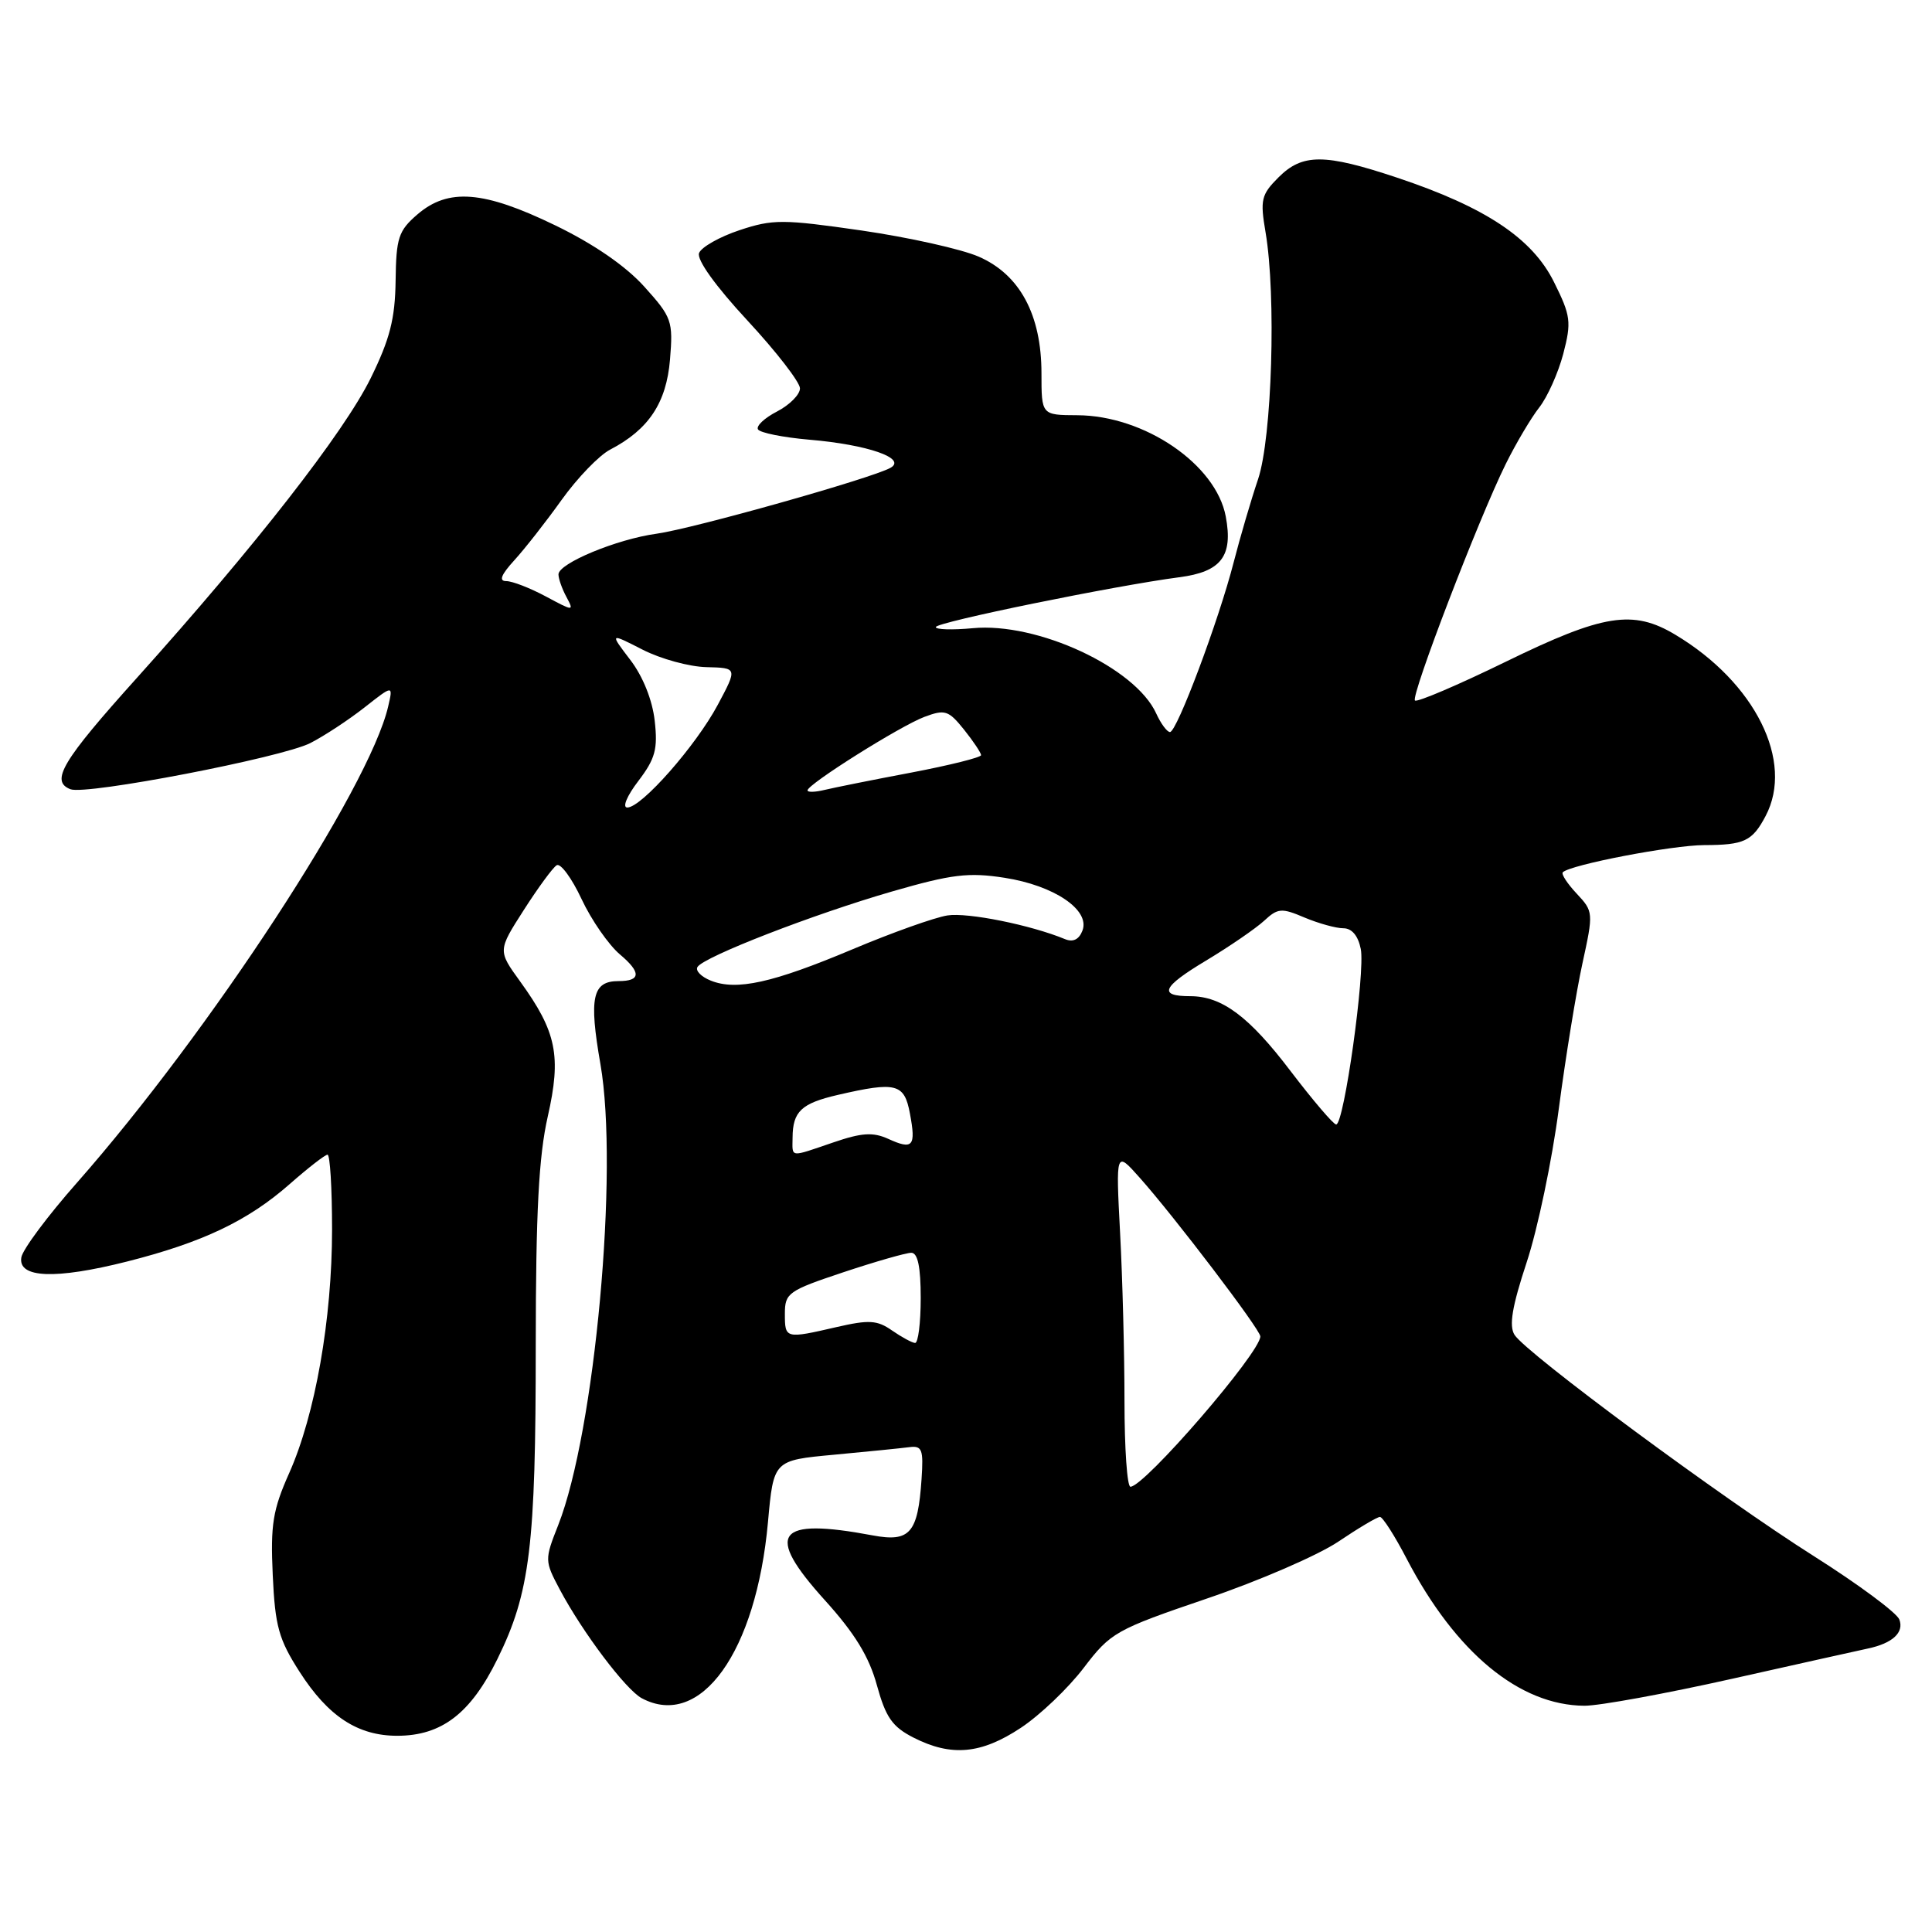 <?xml version="1.0" encoding="UTF-8" standalone="no"?>
<!DOCTYPE svg PUBLIC "-//W3C//DTD SVG 1.1//EN" "http://www.w3.org/Graphics/SVG/1.1/DTD/svg11.dtd" >
<svg xmlns="http://www.w3.org/2000/svg" xmlns:xlink="http://www.w3.org/1999/xlink" version="1.1" viewBox="0 0 256 256">
 <g >
 <path fill="currentColor"
d=" M 135.26 228.95 C 137.79 227.28 141.54 223.70 143.59 221.01 C 147.18 216.30 147.82 215.94 159.91 211.82 C 166.83 209.47 174.67 206.07 177.34 204.27 C 180.01 202.47 182.49 201.00 182.85 201.00 C 183.21 201.00 184.81 203.50 186.40 206.56 C 192.90 219.00 201.34 225.97 209.95 226.02 C 211.90 226.03 220.70 224.42 229.50 222.45 C 238.30 220.48 246.40 218.67 247.50 218.44 C 250.77 217.75 252.33 216.31 251.67 214.59 C 251.33 213.70 246.26 209.94 240.40 206.23 C 228.21 198.53 202.21 179.30 200.68 176.87 C 199.93 175.67 200.36 173.12 202.29 167.27 C 203.74 162.90 205.66 153.73 206.55 146.91 C 207.45 140.08 208.86 131.42 209.68 127.66 C 211.15 120.93 211.14 120.78 208.92 118.41 C 207.68 117.09 206.85 115.82 207.08 115.58 C 208.09 114.58 221.52 112.00 225.81 111.98 C 231.13 111.97 232.19 111.46 233.95 108.13 C 237.77 100.89 232.57 90.44 222.00 84.11 C 216.39 80.74 212.45 81.37 199.57 87.66 C 193.20 90.77 187.76 93.09 187.49 92.82 C 186.91 92.24 195.90 68.81 199.51 61.50 C 200.87 58.75 202.87 55.38 203.95 54.00 C 205.04 52.62 206.47 49.42 207.14 46.89 C 208.24 42.66 208.14 41.85 205.92 37.39 C 203.04 31.57 196.82 27.44 185.09 23.53 C 175.49 20.33 172.58 20.33 169.40 23.51 C 167.12 25.79 166.96 26.48 167.69 30.76 C 169.12 39.14 168.55 57.99 166.70 63.50 C 165.77 66.25 164.32 71.20 163.47 74.50 C 161.48 82.25 155.94 97.00 155.03 97.00 C 154.64 97.00 153.82 95.89 153.20 94.53 C 150.43 88.45 137.44 82.42 128.89 83.24 C 126.20 83.49 124.00 83.43 124.00 83.09 C 124.00 82.45 147.75 77.60 156.25 76.49 C 161.82 75.77 163.41 73.70 162.42 68.44 C 161.13 61.53 151.65 55.06 142.75 55.02 C 138.00 55.00 138.00 55.00 138.00 49.46 C 138.00 41.71 135.13 36.38 129.69 34.01 C 127.38 33.00 120.39 31.45 114.15 30.54 C 103.73 29.04 102.42 29.03 97.99 30.50 C 95.34 31.38 92.93 32.75 92.63 33.53 C 92.29 34.40 94.82 37.92 99.04 42.47 C 102.87 46.60 106.00 50.65 106.00 51.46 C 106.00 52.28 104.64 53.65 102.97 54.52 C 101.30 55.38 100.16 56.45 100.44 56.90 C 100.72 57.35 103.77 57.96 107.22 58.26 C 114.96 58.91 120.22 60.74 117.99 61.99 C 115.48 63.39 91.83 70.05 87.00 70.72 C 81.72 71.44 74.00 74.65 74.00 76.11 C 74.00 76.67 74.47 78.02 75.05 79.09 C 76.08 81.02 76.03 81.02 72.32 79.03 C 70.23 77.91 67.88 77.00 67.08 77.00 C 66.07 77.00 66.39 76.17 68.14 74.25 C 69.52 72.74 72.36 69.12 74.43 66.22 C 76.51 63.32 79.40 60.32 80.86 59.57 C 85.96 56.91 88.30 53.38 88.78 47.64 C 89.20 42.53 89.03 42.04 85.36 37.97 C 82.89 35.23 78.64 32.31 73.55 29.85 C 64.08 25.26 59.40 24.89 55.31 28.41 C 52.80 30.57 52.49 31.51 52.42 37.21 C 52.35 42.25 51.66 44.94 49.12 50.11 C 45.58 57.30 33.80 72.40 18.16 89.80 C 8.22 100.85 6.62 103.53 9.34 104.58 C 11.44 105.38 37.33 100.39 41.12 98.46 C 42.98 97.51 46.21 95.38 48.30 93.74 C 52.10 90.75 52.10 90.75 51.43 93.63 C 48.91 104.44 27.80 136.73 10.22 156.69 C 6.33 161.09 3.01 165.55 2.83 166.60 C 2.35 169.36 7.33 169.56 16.83 167.16 C 26.83 164.63 32.84 161.77 38.37 156.91 C 40.81 154.76 43.08 153.00 43.40 153.00 C 43.73 153.00 44.00 157.45 44.00 162.89 C 44.00 174.78 41.77 187.45 38.32 195.19 C 36.15 200.06 35.83 202.01 36.14 208.71 C 36.45 215.48 36.93 217.22 39.70 221.53 C 43.49 227.44 47.41 230.00 52.65 230.00 C 58.52 229.99 62.36 227.05 65.91 219.83 C 70.24 211.03 70.99 204.91 70.99 178.20 C 71.00 160.58 71.39 153.20 72.58 147.95 C 74.40 139.92 73.75 136.72 68.93 130.06 C 65.96 125.96 65.96 125.96 69.40 120.59 C 71.29 117.64 73.25 114.96 73.76 114.65 C 74.27 114.33 75.76 116.35 77.06 119.13 C 78.36 121.91 80.66 125.22 82.16 126.48 C 84.98 128.86 84.92 130.00 81.96 130.00 C 78.49 130.00 78.02 132.17 79.56 141.00 C 82.01 155.04 78.83 189.75 73.96 202.10 C 72.15 206.68 72.16 206.82 74.18 210.63 C 77.19 216.29 82.92 223.89 85.03 225.02 C 92.83 229.19 100.20 218.91 101.76 201.69 C 102.50 193.50 102.50 193.50 110.50 192.76 C 114.90 192.35 119.38 191.90 120.46 191.76 C 122.18 191.53 122.38 192.03 122.11 195.99 C 121.63 203.15 120.58 204.37 115.65 203.45 C 102.81 201.04 101.26 203.15 109.31 212.05 C 113.26 216.42 115.16 219.52 116.19 223.29 C 117.37 227.57 118.23 228.81 121.06 230.25 C 126.06 232.79 130.01 232.43 135.26 228.95 Z  M 149.00 185.66 C 149.00 179.42 148.74 169.40 148.42 163.41 C 147.85 152.50 147.85 152.50 150.97 156.00 C 155.56 161.14 167.00 176.18 167.00 177.08 C 167.00 179.23 151.65 197.00 149.79 197.00 C 149.35 197.00 149.00 191.90 149.00 185.66 Z  M 118.19 176.29 C 116.23 174.92 115.14 174.86 110.87 175.84 C 104.06 177.41 104.00 177.40 104.00 174.08 C 104.00 171.33 104.44 171.02 111.75 168.58 C 116.02 167.16 120.07 166.00 120.75 166.00 C 121.61 166.00 122.00 167.88 122.00 172.00 C 122.00 175.30 121.66 177.98 121.25 177.95 C 120.84 177.92 119.46 177.17 118.19 176.29 Z  M 105.02 150.75 C 105.04 147.27 106.18 146.20 111.02 145.08 C 118.77 143.29 119.83 143.57 120.57 147.55 C 121.39 151.90 120.97 152.40 117.71 150.91 C 115.68 149.99 114.20 150.08 110.41 151.38 C 104.54 153.38 105.00 153.43 105.02 150.75 Z  M 171.02 141.94 C 165.52 134.69 161.91 132.00 157.72 132.00 C 153.44 132.00 153.97 130.79 159.78 127.30 C 162.93 125.41 166.40 123.02 167.50 122.01 C 169.32 120.32 169.81 120.28 172.86 121.58 C 174.72 122.36 177.03 123.00 178.00 123.00 C 179.13 123.00 179.96 123.99 180.31 125.75 C 180.92 128.82 178.09 149.00 177.05 149.00 C 176.69 149.00 173.98 145.82 171.02 141.94 Z  M 94.19 129.94 C 92.91 129.43 92.12 128.62 92.42 128.13 C 93.26 126.77 107.83 121.12 118.22 118.12 C 126.11 115.84 128.34 115.57 133.10 116.31 C 139.68 117.33 144.48 120.58 143.43 123.31 C 142.98 124.49 142.18 124.88 141.12 124.44 C 136.60 122.57 128.24 120.88 125.54 121.30 C 123.87 121.56 118.22 123.57 113.00 125.77 C 102.36 130.25 97.59 131.30 94.19 129.94 Z  M 84.58 103.49 C 86.83 100.53 87.18 99.26 86.75 95.49 C 86.44 92.75 85.19 89.62 83.51 87.43 C 80.78 83.85 80.78 83.85 85.14 86.08 C 87.54 87.31 91.35 88.35 93.61 88.40 C 97.72 88.50 97.72 88.50 95.11 93.39 C 92.20 98.83 85.01 107.00 83.12 107.00 C 82.43 107.00 83.07 105.46 84.58 103.49 Z  M 107.00 104.73 C 107.00 103.92 119.27 96.20 122.49 94.99 C 125.22 93.97 125.68 94.12 127.74 96.68 C 128.98 98.23 129.99 99.75 130.00 100.06 C 130.00 100.36 125.84 101.40 120.75 102.37 C 115.66 103.33 110.49 104.37 109.25 104.67 C 108.01 104.97 107.00 105.00 107.00 104.73 Z "/>
</g>
</svg>